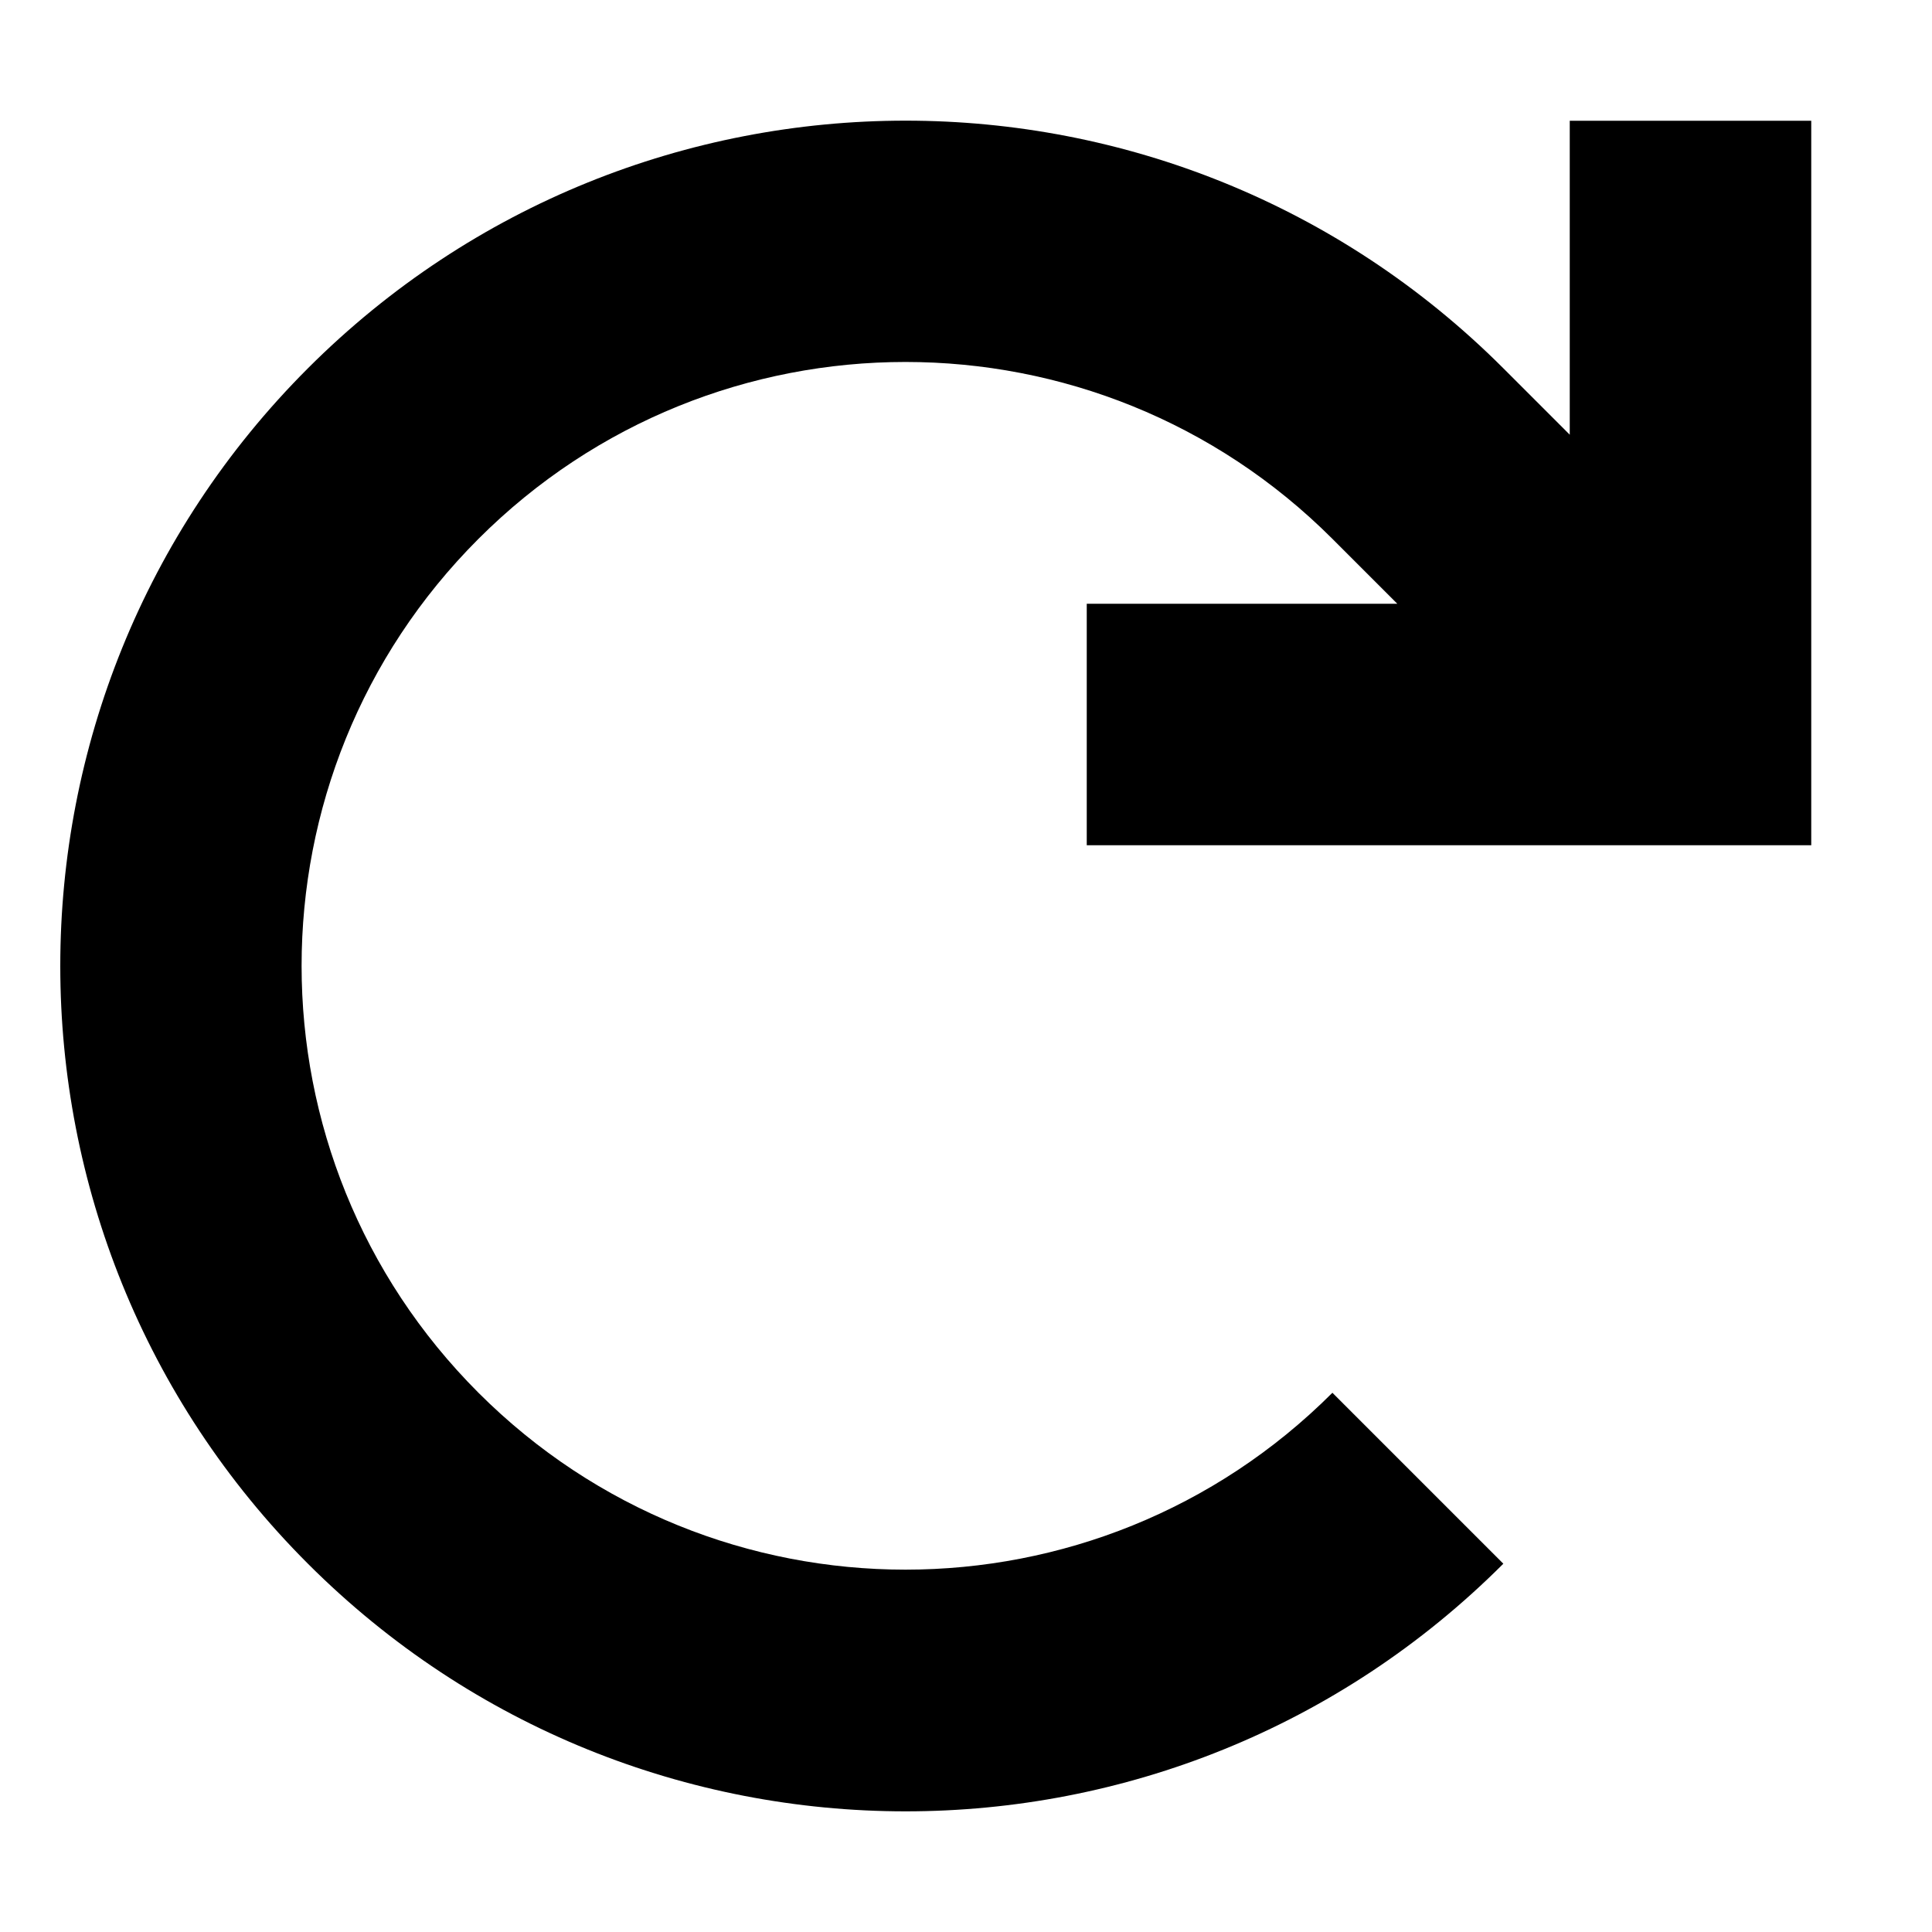 <svg xmlns="http://www.w3.org/2000/svg" viewBox="0 0 512 512"><path d="M448 224h32V192 64 32H416V64v51.2L398.4 97.6c-87.5-87.5-229.3-87.5-316.8 0s-87.5 229.3 0 316.8s229.3 87.5 316.8 0l-45.3-45.3c-62.5 62.5-163.8 62.5-226.3 0s-62.5-163.8 0-226.3s163.8-62.5 226.3 0L370.3 160H320 288v64h32H448z"/></svg>